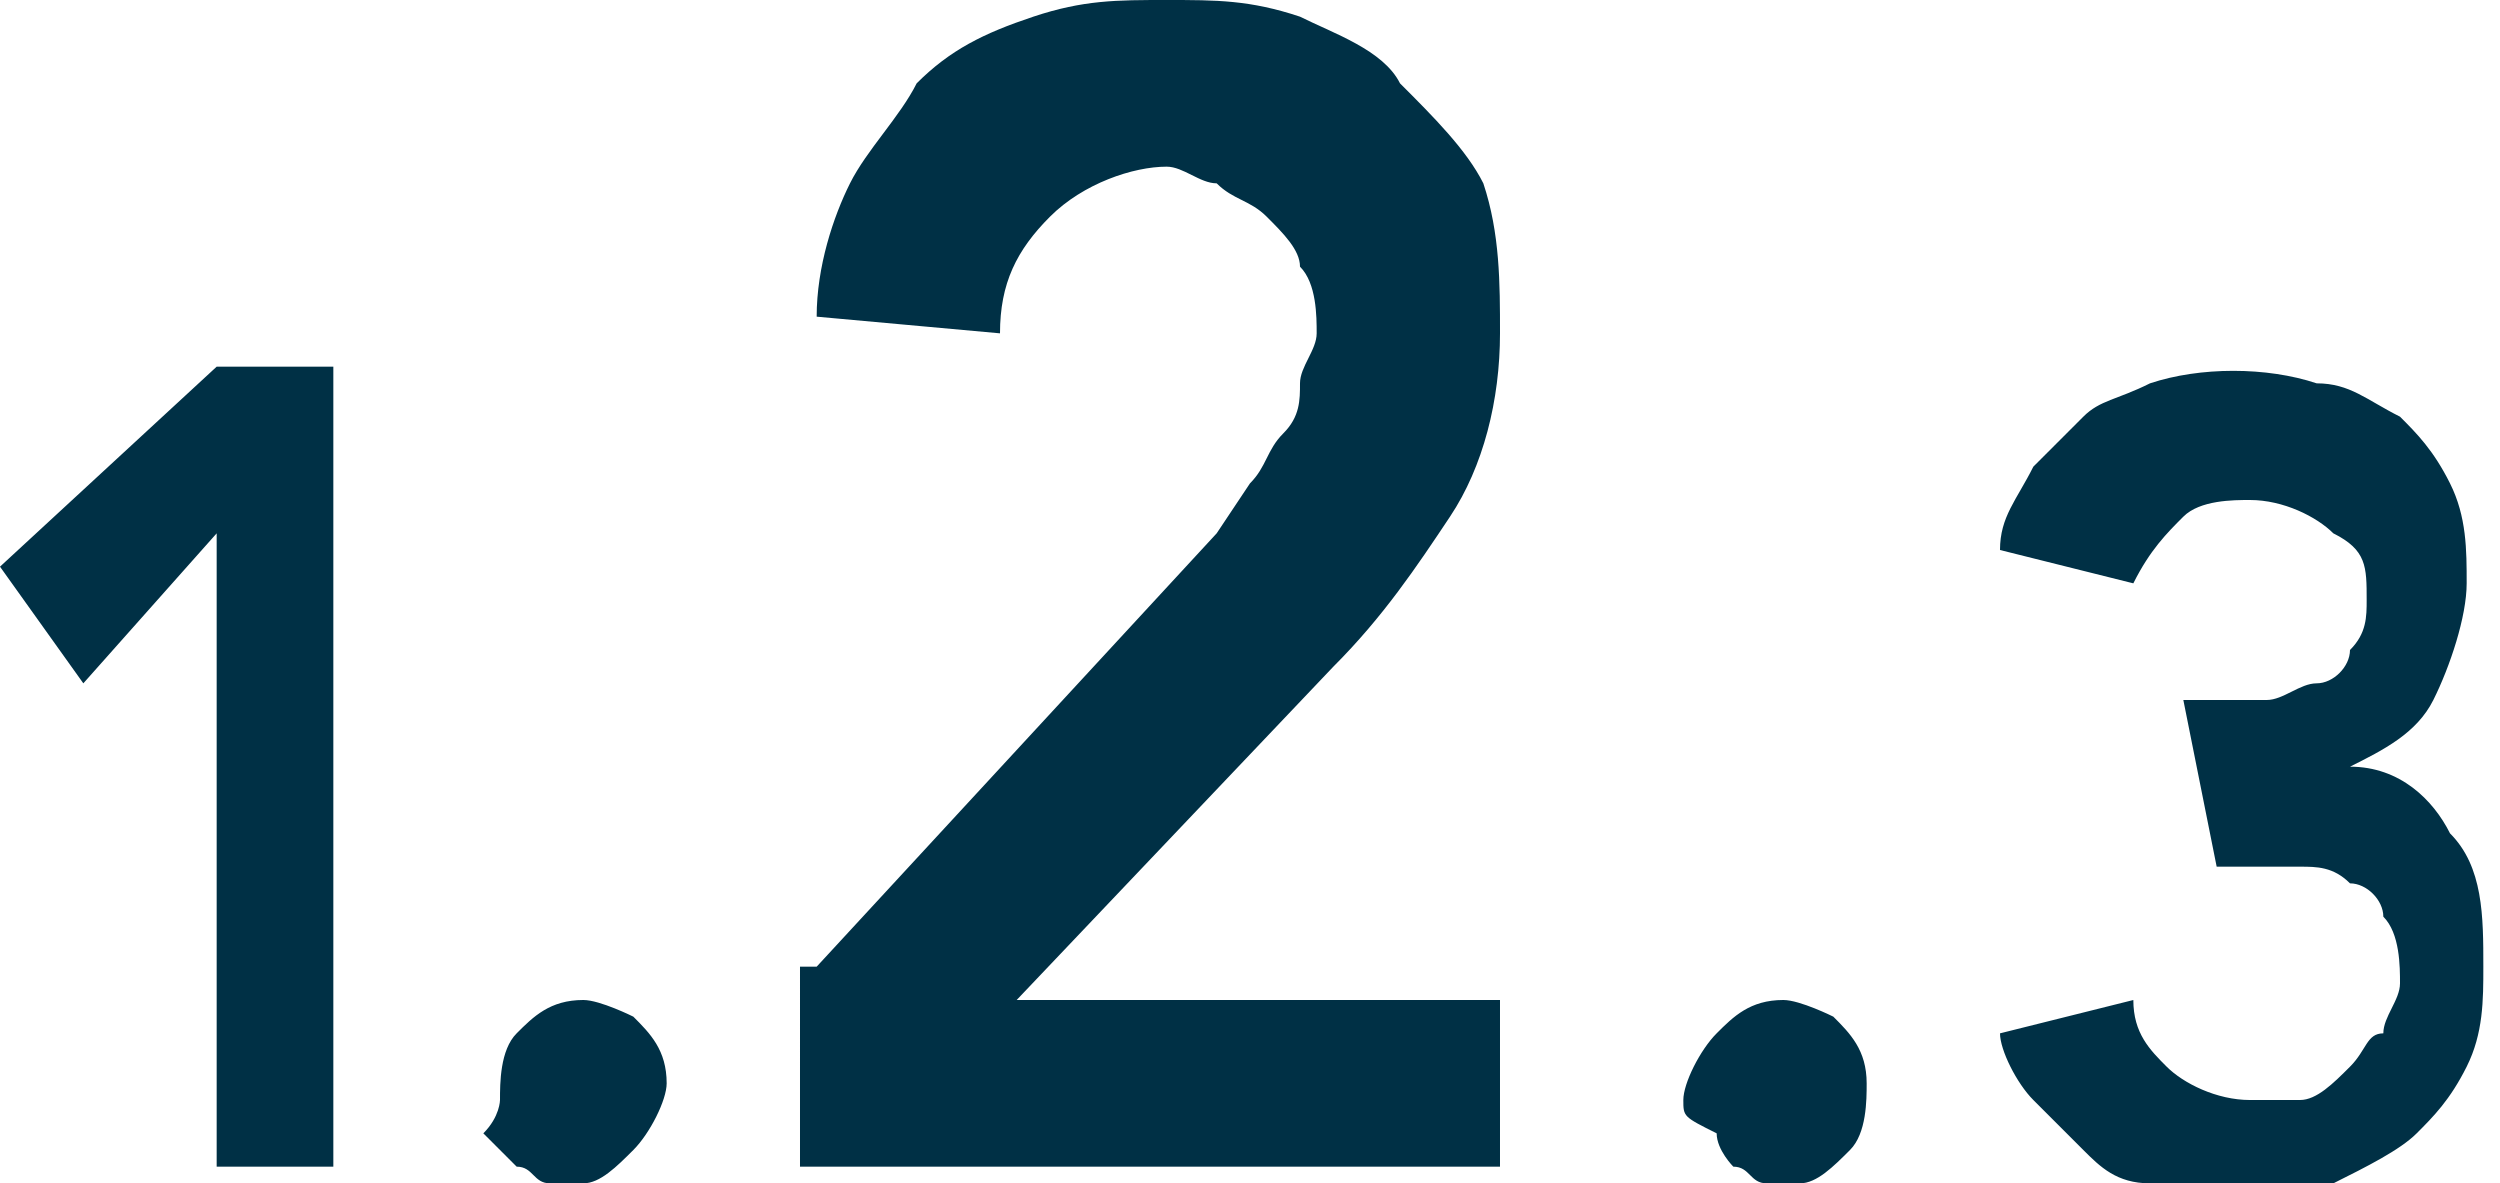 <?xml version="1.0" encoding="utf-8"?>
<!-- Generator: Adobe Illustrator 19.1.0, SVG Export Plug-In . SVG Version: 6.00 Build 0)  -->
<svg version="1.1" id="Layer_1" xmlns="http://www.w3.org/2000/svg" xmlns:xlink="http://www.w3.org/1999/xlink" x="0px" y="0px"
	 viewBox="-63 67.6 15 7.1" style="enable-background:new -63 67.6 15 7.1;" xml:space="preserve">
<style type="text/css">
	.st0{fill:#003045;}
</style>
<path class="st0" d="M-61.7,70.8l-0.8,0.9L-63,71l1.3-1.2h0.7v4.8h-0.7V70.8z M-60,74.2c0-0.1,0-0.3,0.1-0.4
	c0.1-0.1,0.2-0.2,0.4-0.2c0.1,0,0.3,0.1,0.3,0.1c0.1,0.1,0.2,0.2,0.2,0.4c0,0.1-0.1,0.3-0.2,0.4c-0.1,0.1-0.2,0.2-0.3,0.2
	c-0.1,0-0.1,0-0.2,0c-0.1,0-0.1-0.1-0.2-0.1c-0.1-0.1-0.1-0.1-0.2-0.2C-60,74.3-60,74.2-60,74.2z M-58.1,73.4l2.4-2.6l0.2-0.3
	c0.1-0.1,0.1-0.2,0.2-0.3c0.1-0.1,0.1-0.2,0.1-0.3c0-0.1,0.1-0.2,0.1-0.3c0-0.1,0-0.3-0.1-0.4c0-0.1-0.1-0.2-0.2-0.3
	c-0.1-0.1-0.2-0.1-0.3-0.2c-0.1,0-0.2-0.1-0.3-0.1c-0.2,0-0.5,0.1-0.7,0.3c-0.2,0.2-0.3,0.4-0.3,0.7l-1.1-0.1c0-0.3,0.1-0.6,0.2-0.8
	c0.1-0.2,0.3-0.4,0.4-0.6c0.2-0.2,0.4-0.3,0.7-0.4c0.3-0.1,0.5-0.1,0.8-0.1c0.3,0,0.5,0,0.8,0.1c0.2,0.1,0.5,0.2,0.6,0.4
	c0.2,0.2,0.4,0.4,0.5,0.6c0.1,0.3,0.1,0.6,0.1,0.9c0,0.4-0.1,0.8-0.3,1.1c-0.2,0.3-0.4,0.6-0.7,0.9l-1.9,2h2.9v1h-4.2V73.4z
	 M-52.9,74.2c0-0.1,0.1-0.3,0.2-0.4c0.1-0.1,0.2-0.2,0.4-0.2c0.1,0,0.3,0.1,0.3,0.1c0.1,0.1,0.2,0.2,0.2,0.4c0,0.1,0,0.3-0.1,0.4
	c-0.1,0.1-0.2,0.2-0.3,0.2c-0.1,0-0.1,0-0.2,0c-0.1,0-0.1-0.1-0.2-0.1c0,0-0.1-0.1-0.1-0.2C-52.9,74.3-52.9,74.3-52.9,74.2z
	 M-49.9,71.8h0.2h0.3c0.1,0,0.2-0.1,0.3-0.1c0.1,0,0.2-0.1,0.2-0.2c0.1-0.1,0.1-0.2,0.1-0.3c0-0.2,0-0.3-0.2-0.4
	c-0.1-0.1-0.3-0.2-0.5-0.2c-0.1,0-0.3,0-0.4,0.1c-0.1,0.1-0.2,0.2-0.3,0.4l-0.8-0.2c0-0.2,0.1-0.3,0.2-0.5c0.1-0.1,0.2-0.2,0.3-0.3
	c0.1-0.1,0.2-0.1,0.4-0.2c0.3-0.1,0.7-0.1,1,0c0.2,0,0.3,0.1,0.5,0.2c0.1,0.1,0.2,0.2,0.3,0.4c0.1,0.2,0.1,0.4,0.1,0.6
	c0,0.2-0.1,0.5-0.2,0.7c-0.1,0.2-0.3,0.3-0.5,0.4l0,0c0.3,0,0.5,0.2,0.6,0.4c0.2,0.2,0.2,0.5,0.2,0.8c0,0.2,0,0.4-0.1,0.6
	c-0.1,0.2-0.2,0.3-0.3,0.4c-0.1,0.1-0.3,0.2-0.5,0.3c-0.2,0.1-0.4,0.1-0.6,0.1c-0.2,0-0.3,0-0.5-0.1c-0.2,0-0.3-0.1-0.4-0.2
	c-0.1-0.1-0.2-0.2-0.3-0.3c-0.1-0.1-0.2-0.3-0.2-0.4l0.8-0.2c0,0.2,0.1,0.3,0.2,0.4c0.1,0.1,0.3,0.2,0.5,0.2c0.1,0,0.2,0,0.3,0
	c0.1,0,0.2-0.1,0.3-0.2c0.1-0.1,0.1-0.2,0.2-0.2c0-0.1,0.1-0.2,0.1-0.3c0-0.1,0-0.3-0.1-0.4c0-0.1-0.1-0.2-0.2-0.2
	c-0.1-0.1-0.2-0.1-0.3-0.1h-0.3h-0.2L-49.9,71.8L-49.9,71.8z"/>
</svg>
